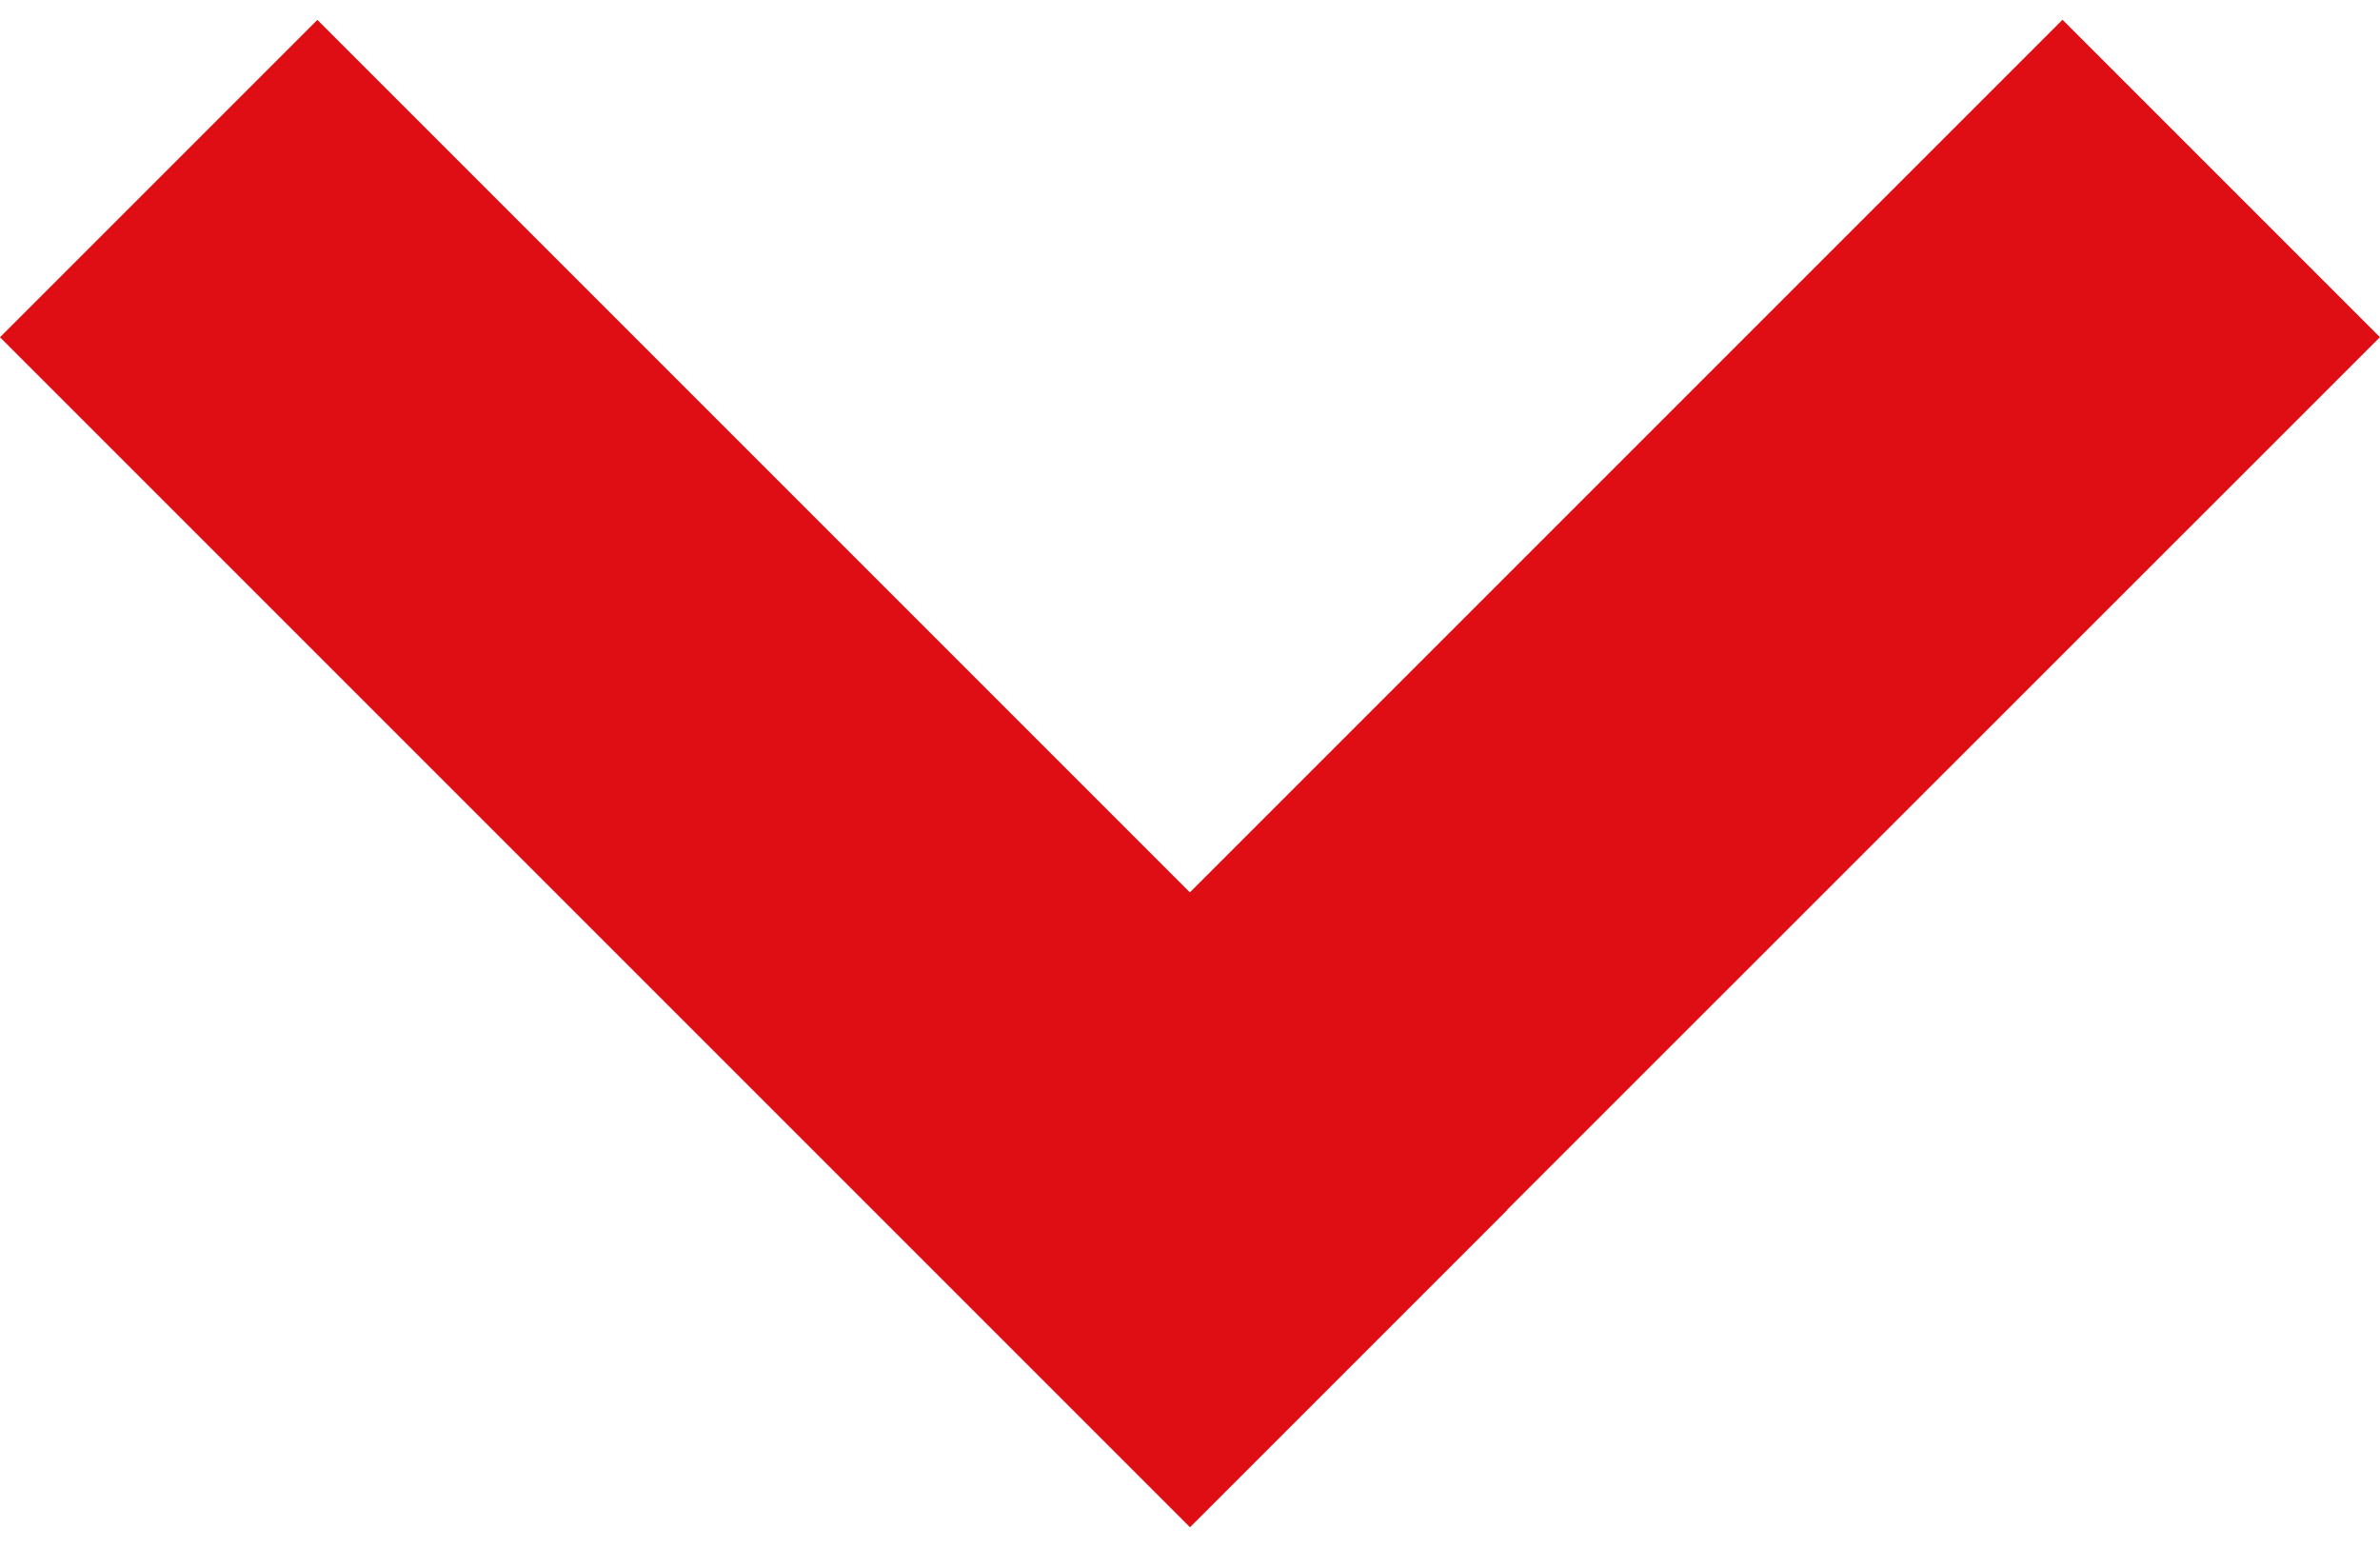 <svg width="20" height="13" viewBox="0 0 20 13" fill="#DF0D14" xmlns="http://www.w3.org/2000/svg"><path fill-rule="evenodd" clip-rule="evenodd" d="M19.999 2.833L17.332.166 9.999 7.499 2.667.167 0 2.834l7.332 7.332 2.667 2.667.001.001 2.667-2.667-.002-.001L20 2.833z"/></svg>